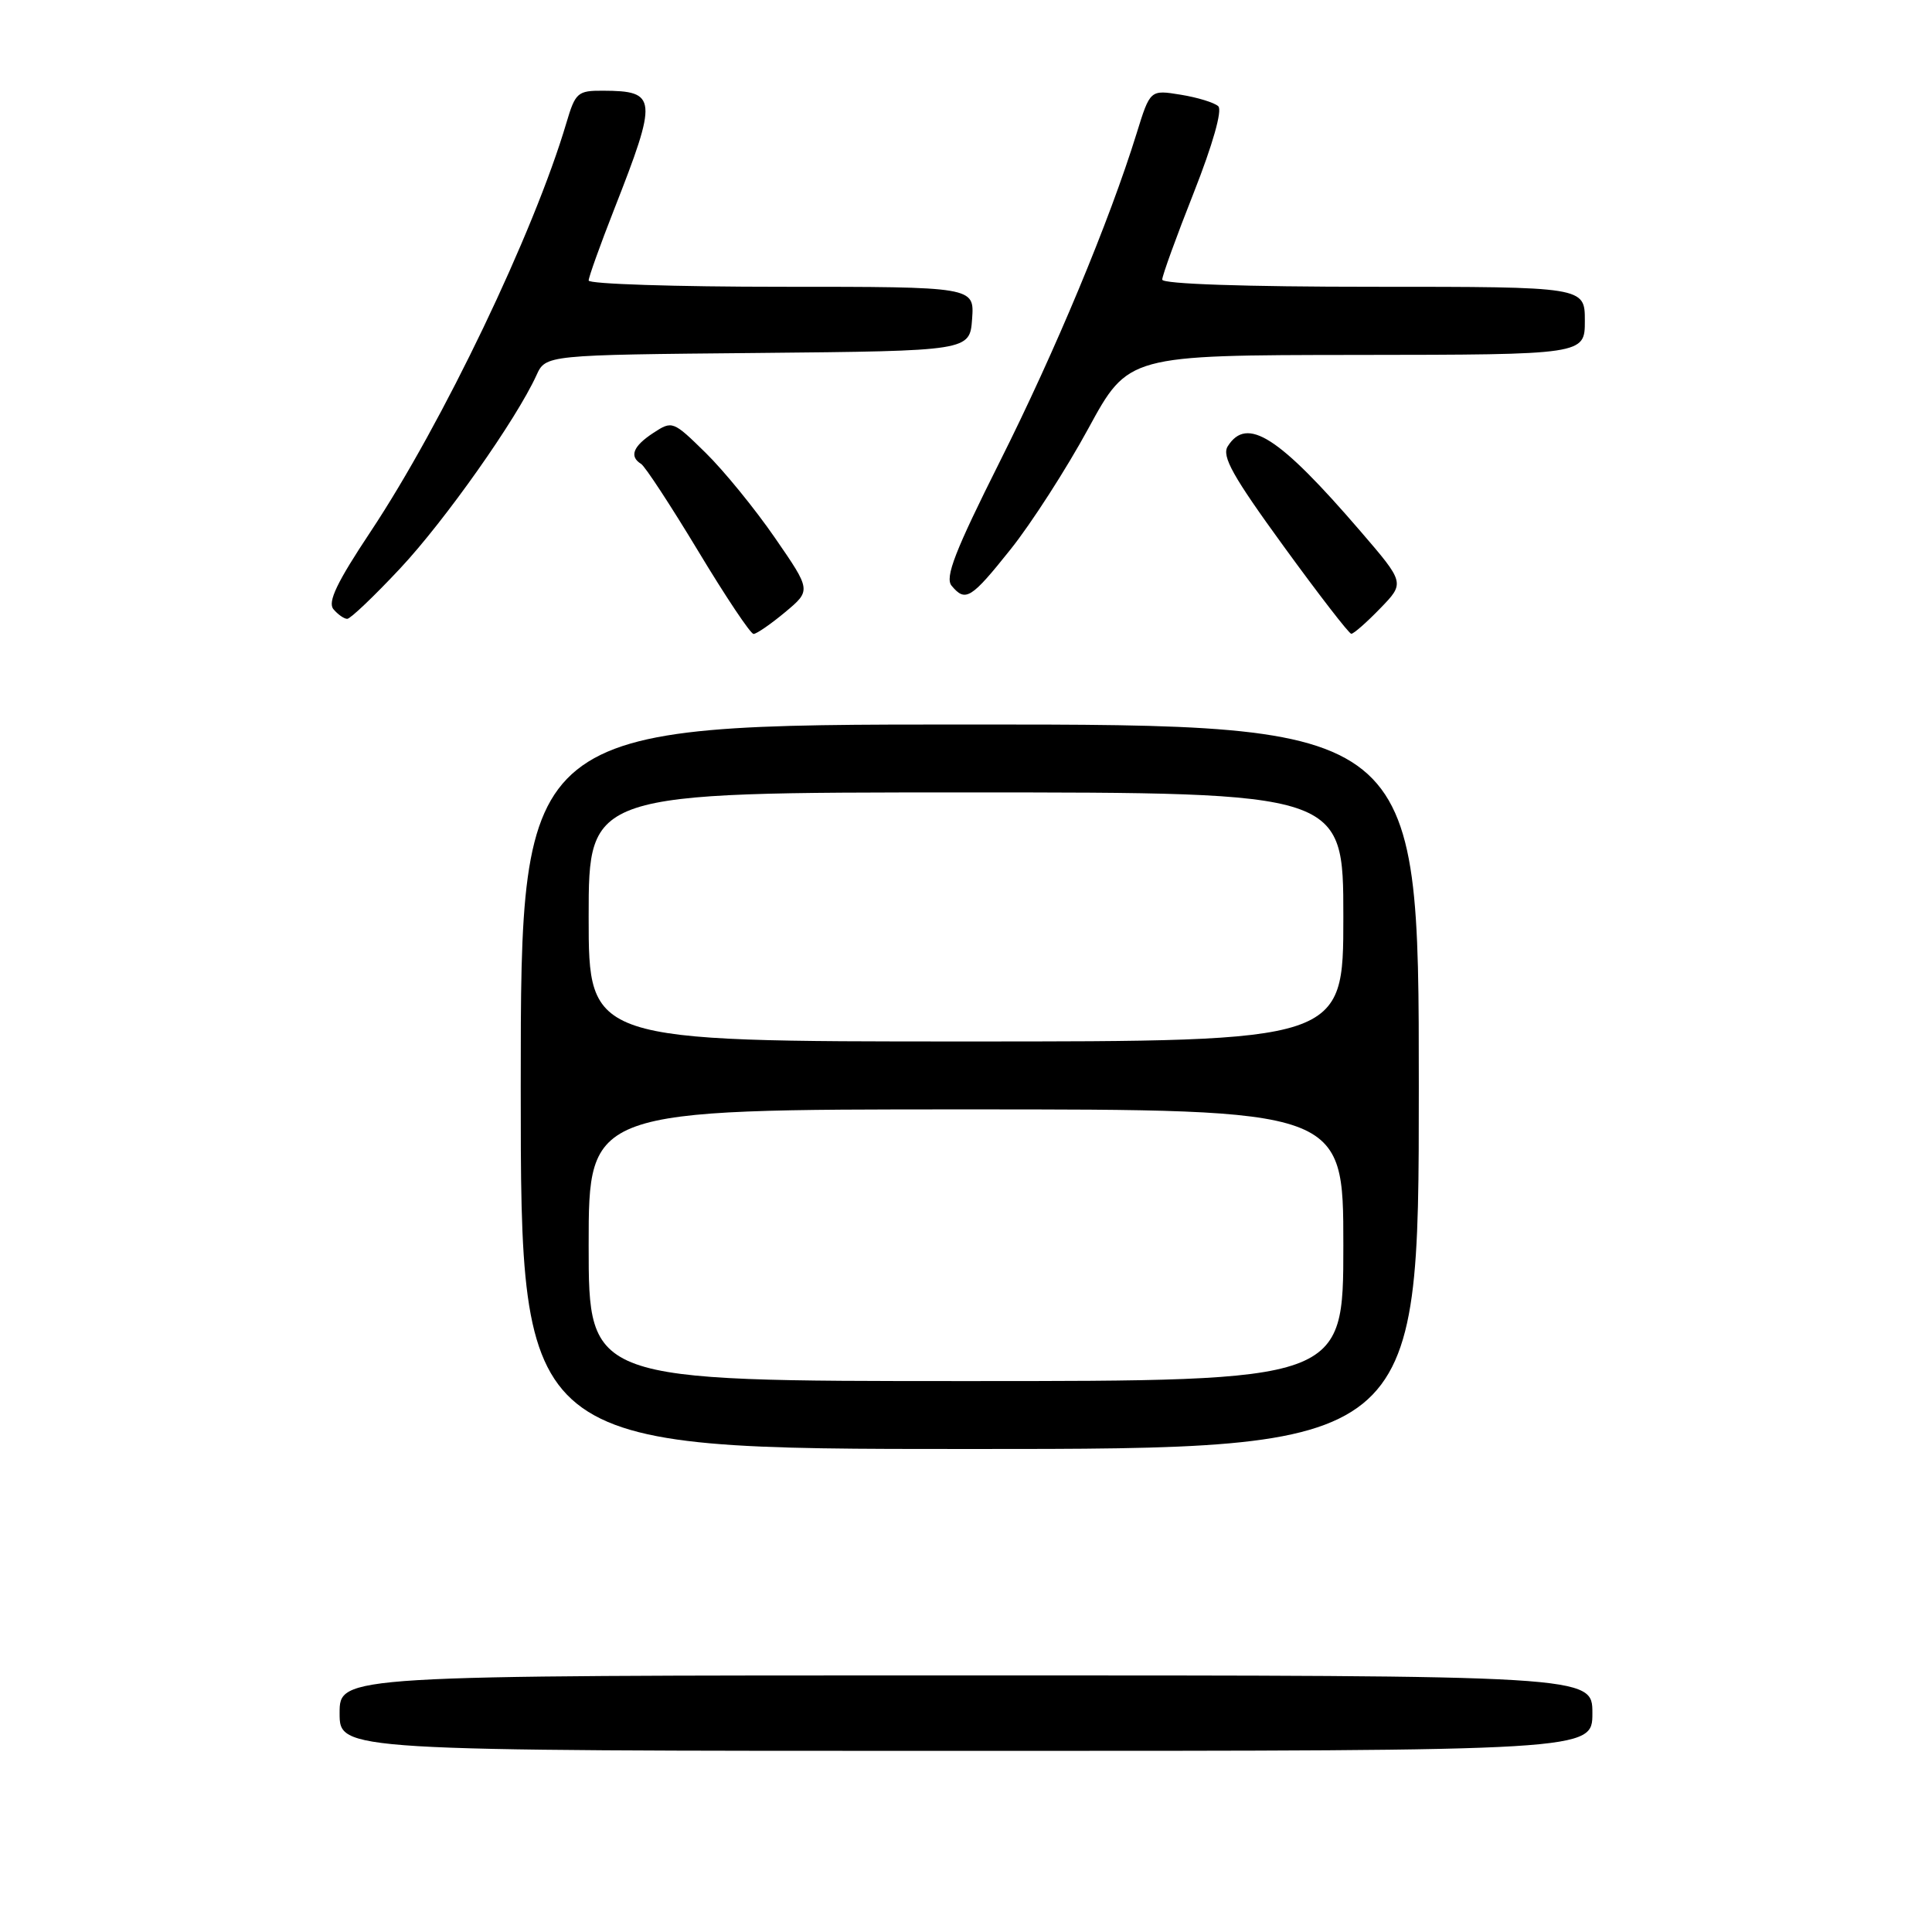 <?xml version="1.0" encoding="UTF-8" standalone="no"?>
<!DOCTYPE svg PUBLIC "-//W3C//DTD SVG 1.1//EN" "http://www.w3.org/Graphics/SVG/1.1/DTD/svg11.dtd" >
<svg xmlns="http://www.w3.org/2000/svg" xmlns:xlink="http://www.w3.org/1999/xlink" version="1.1" viewBox="0 0 256 256">
 <g >
 <path fill="currentColor"
d=" M 211.00 227.00 C 211.00 222.00 211.00 222.00 128.00 222.00 C 45.00 222.00 45.00 222.00 45.00 227.00 C 45.00 232.00 45.00 232.00 128.00 232.00 C 211.00 232.00 211.00 232.00 211.00 227.00 Z  M 188.00 144.00 C 188.00 96.00 188.00 96.00 128.50 96.00 C 69.00 96.00 69.00 96.00 69.00 144.00 C 69.00 192.00 69.00 192.00 128.50 192.00 C 188.00 192.00 188.00 192.00 188.00 144.00 Z  M 104.03 81.12 C 107.49 78.23 107.49 78.23 102.68 71.26 C 100.04 67.43 95.91 62.36 93.50 60.00 C 89.18 55.76 89.08 55.72 86.56 57.37 C 83.88 59.13 83.35 60.48 84.95 61.47 C 85.48 61.80 88.88 67.00 92.52 73.03 C 96.15 79.06 99.45 84.00 99.85 84.00 C 100.25 84.00 102.13 82.70 104.03 81.12 Z  M 182.88 80.62 C 186.16 77.24 186.16 77.24 180.25 70.37 C 169.43 57.80 165.22 55.11 162.68 59.14 C 161.86 60.45 163.34 63.10 170.08 72.37 C 174.71 78.74 178.75 83.97 179.05 83.98 C 179.36 83.99 181.08 82.48 182.88 80.62 Z  M 53.04 75.30 C 58.98 68.95 68.41 55.58 71.08 49.73 C 72.31 47.03 72.31 47.03 100.40 46.77 C 128.50 46.50 128.50 46.50 128.81 42.25 C 129.11 38.00 129.11 38.00 103.56 38.00 C 89.50 38.00 78.00 37.63 78.00 37.17 C 78.00 36.72 79.52 32.48 81.37 27.76 C 87.18 12.96 87.09 12.05 79.91 12.02 C 76.54 12.00 76.24 12.27 75.06 16.25 C 70.76 30.80 58.65 56.08 49.09 70.47 C 44.65 77.15 43.39 79.77 44.18 80.72 C 44.77 81.42 45.59 82.00 46.01 82.00 C 46.43 82.00 49.59 78.99 53.04 75.30 Z  M 133.94 72.75 C 136.68 69.31 141.30 62.13 144.21 56.78 C 149.50 47.06 149.50 47.06 179.75 47.03 C 210.00 47.00 210.00 47.00 210.00 42.50 C 210.00 38.00 210.00 38.00 182.00 38.00 C 164.98 38.00 154.00 37.63 154.00 37.05 C 154.00 36.53 155.88 31.34 158.18 25.53 C 160.70 19.14 161.98 14.61 161.43 14.08 C 160.92 13.60 158.68 12.91 156.45 12.55 C 152.40 11.89 152.40 11.89 150.60 17.70 C 147.00 29.31 139.84 46.50 132.47 61.19 C 126.54 73.02 125.18 76.51 126.09 77.61 C 127.93 79.82 128.66 79.37 133.94 72.75 Z  M 78.00 165.00 C 78.00 147.00 78.00 147.00 128.00 147.00 C 178.00 147.00 178.00 147.00 178.00 165.00 C 178.00 183.00 178.00 183.00 128.00 183.00 C 78.00 183.00 78.00 183.00 78.00 165.00 Z  M 78.00 121.50 C 78.00 105.00 78.00 105.00 128.00 105.00 C 178.00 105.00 178.00 105.00 178.00 121.50 C 178.00 138.00 178.00 138.00 128.00 138.00 C 78.00 138.00 78.00 138.00 78.00 121.50 Z "/>
</g>
</svg>